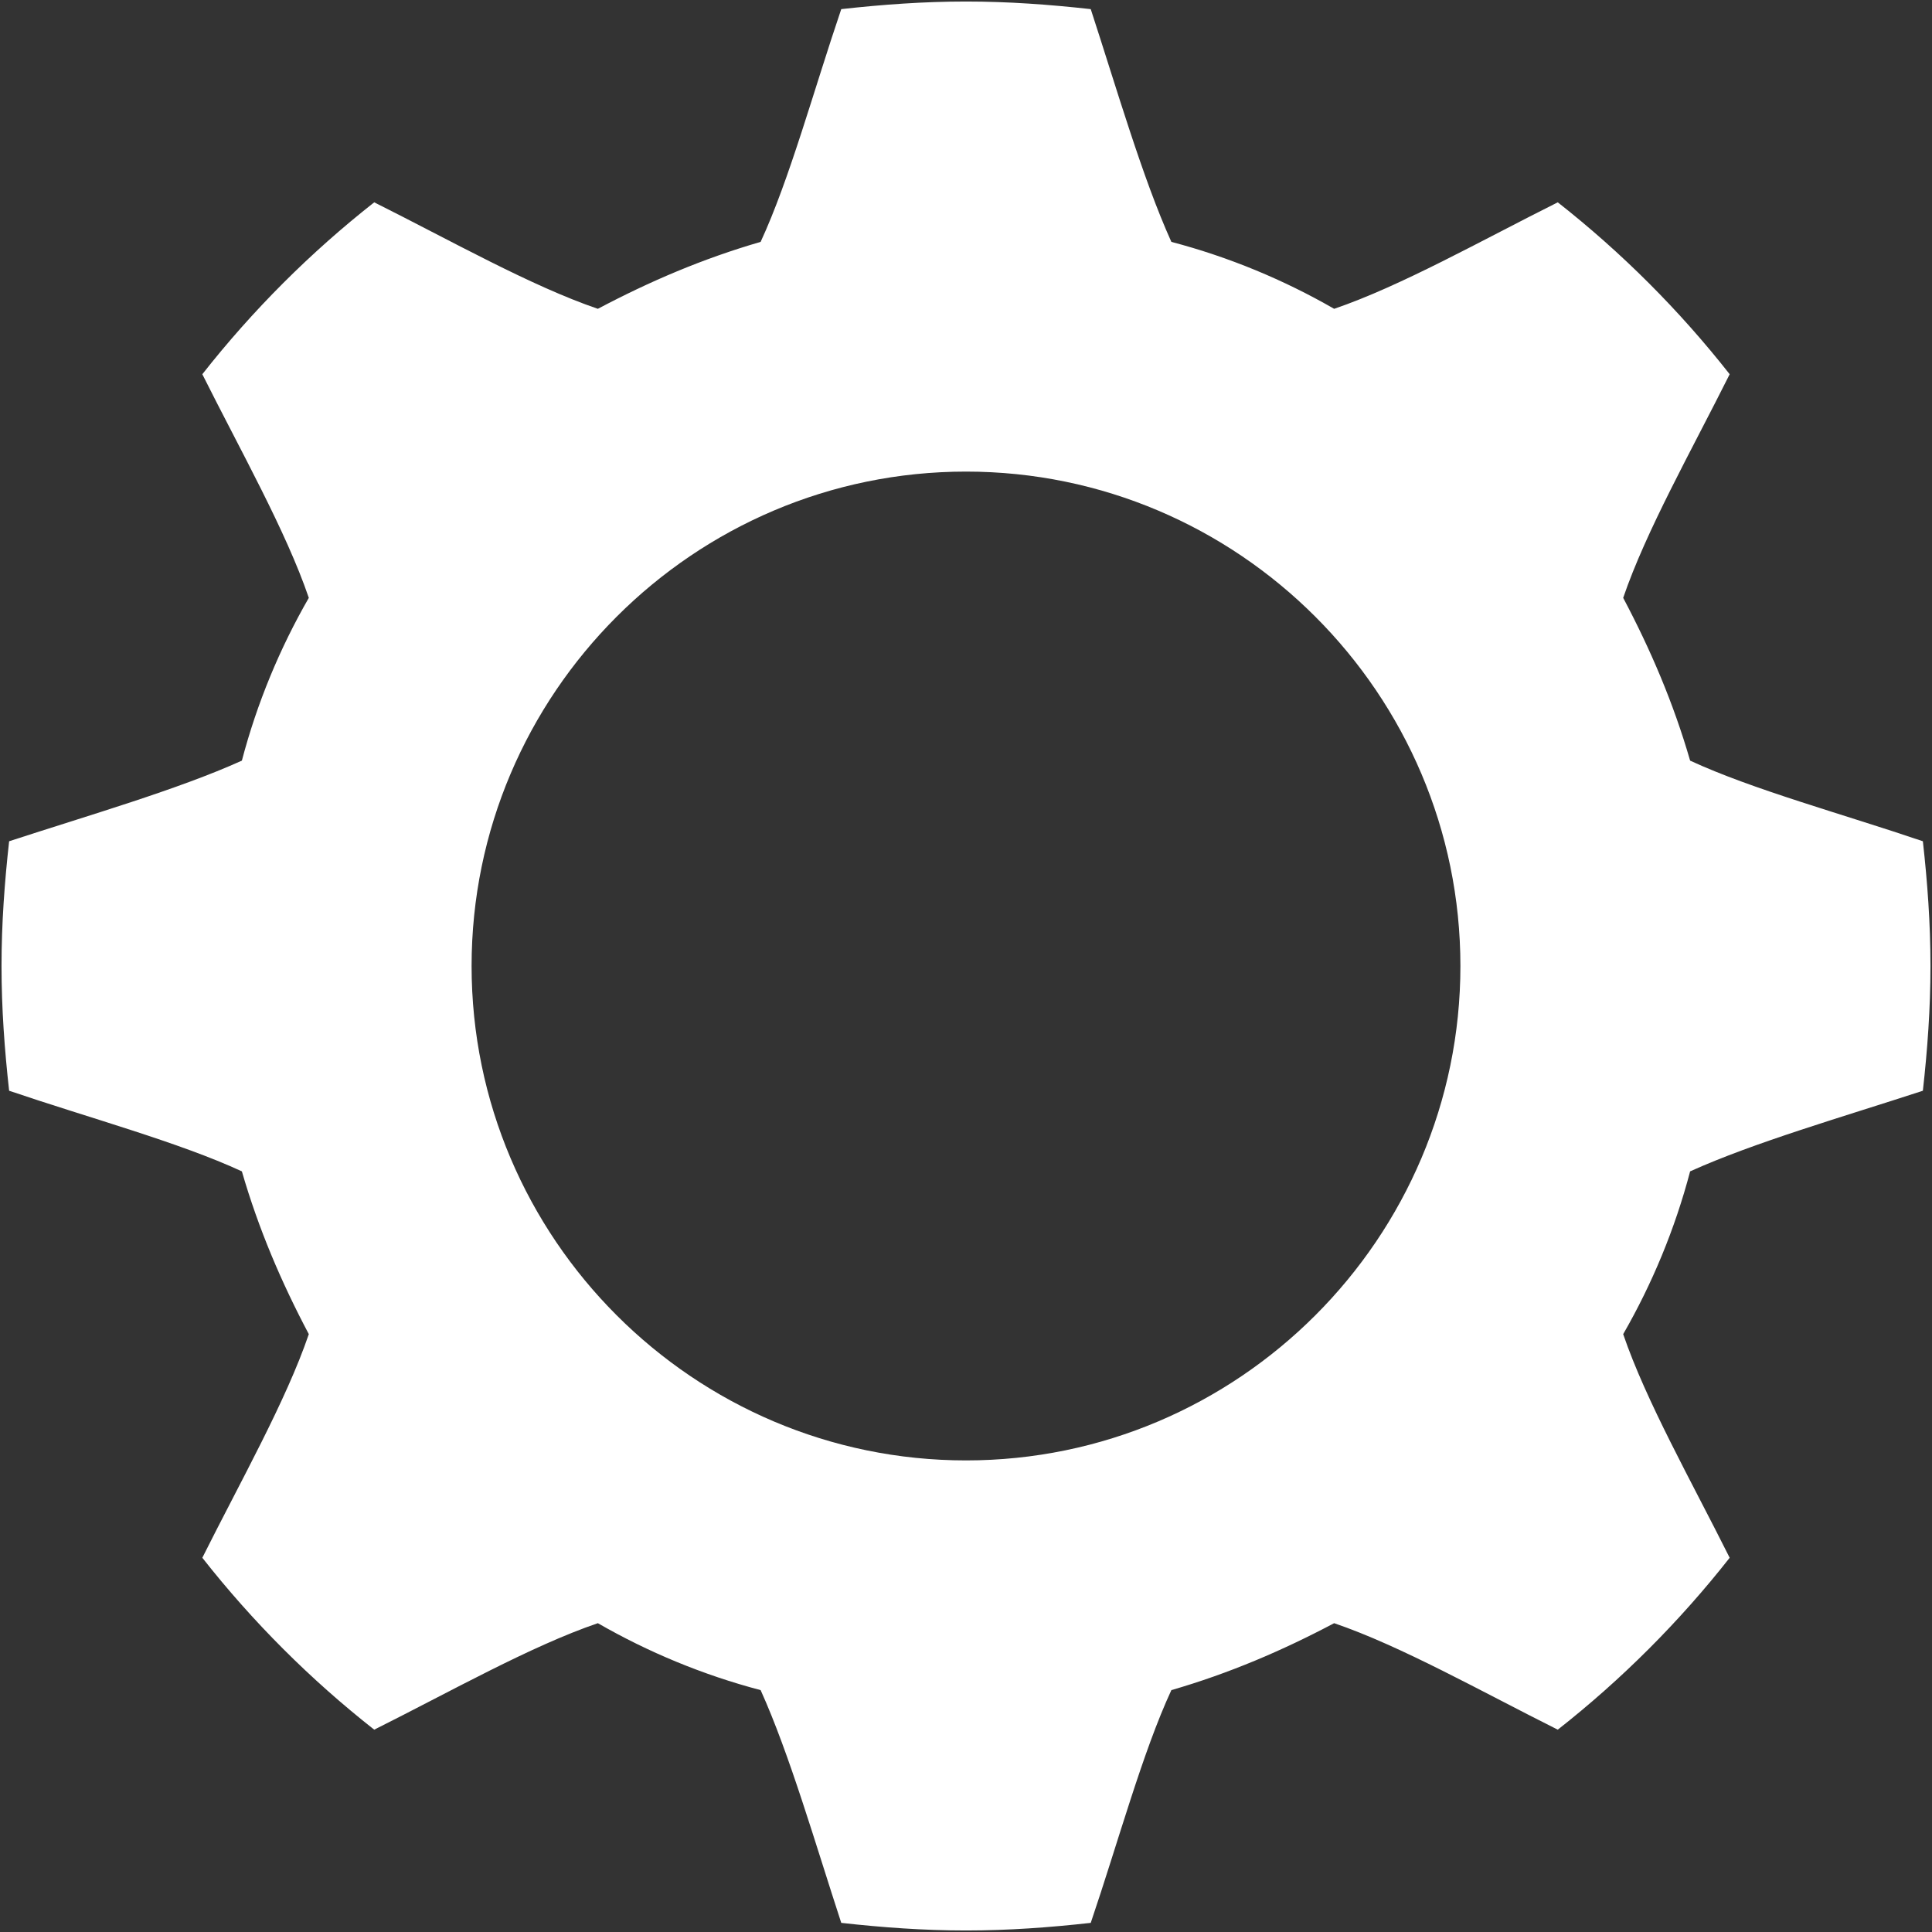 <?xml version="1.0" encoding="UTF-8" ?>
<svg xmlns="http://www.w3.org/2000/svg" viewBox="0 0 127 127">
  <rect x="0" y="0" width="127" height="127" fill="#333333" stroke="none"/>
  <defs>
    <style>.b{fill:white;}</style>
  </defs>
  <path
    class="b"
    d="M106.7,39.3c1.5-4.4,4.5-9.7,7-14.7-3.3-4.2-7.1-8-11.3-11.3-5,2.5-10.3,5.5-14.7,7-3.3-1.9-6.9-3.4-10.7-4.4-1.9-4.2-3.6-10.1-5.3-15.3-2.7-.3-5.4-.5-8.2-.5s-5.5.2-8.2.5c-1.8,5.3-3.4,11.2-5.3,15.3-3.8,1.1-7.3,2.6-10.7,4.4-4.4-1.5-9.7-4.5-14.7-7-4.2,3.3-8,7.1-11.3,11.3,2.5,5,5.5,10.3,7,14.7-1.9,3.3-3.4,6.9-4.4,10.7-4.2,1.9-10.1,3.6-15.3,5.3-.3,2.7-.5,5.4-.5,8.2s.2,5.5.5,8.2c5.3,1.8,11.2,3.4,15.3,5.3,1.1,3.8,2.6,7.3,4.4,10.7-1.5,4.4-4.5,9.7-7,14.7,3.3,4.2,7.1,8,11.3,11.3,5-2.5,10.3-5.5,14.7-7,3.3,1.9,6.9,3.4,10.7,4.4,1.9,4.2,3.6,10.1,5.3,15.3,2.7.3,5.4.5,8.2.5s5.5-.2,8.2-.5c1.8-5.3,3.4-11.2,5.3-15.3,3.8-1.1,7.3-2.6,10.7-4.4,4.4,1.5,9.7,4.5,14.7,7,4.2-3.3,8-7.1,11.3-11.3-2.5-5-5.5-10.3-7-14.7,1.9-3.3,3.4-6.9,4.4-10.7,4.2-1.9,10.1-3.6,15.3-5.3.3-2.7.5-5.4.5-8.2s-.2-5.5-.5-8.2c-5.3-1.8-11.2-3.4-15.3-5.3-1.1-3.8-2.6-7.3-4.4-10.7ZM63.5,96c-17.9,0-32.5-14.6-32.5-32.5s14.6-32.5,32.5-32.5,32.5,14.6,32.5,32.5-14.6,32.5-32.5,32.5Z"
  />
</svg>
